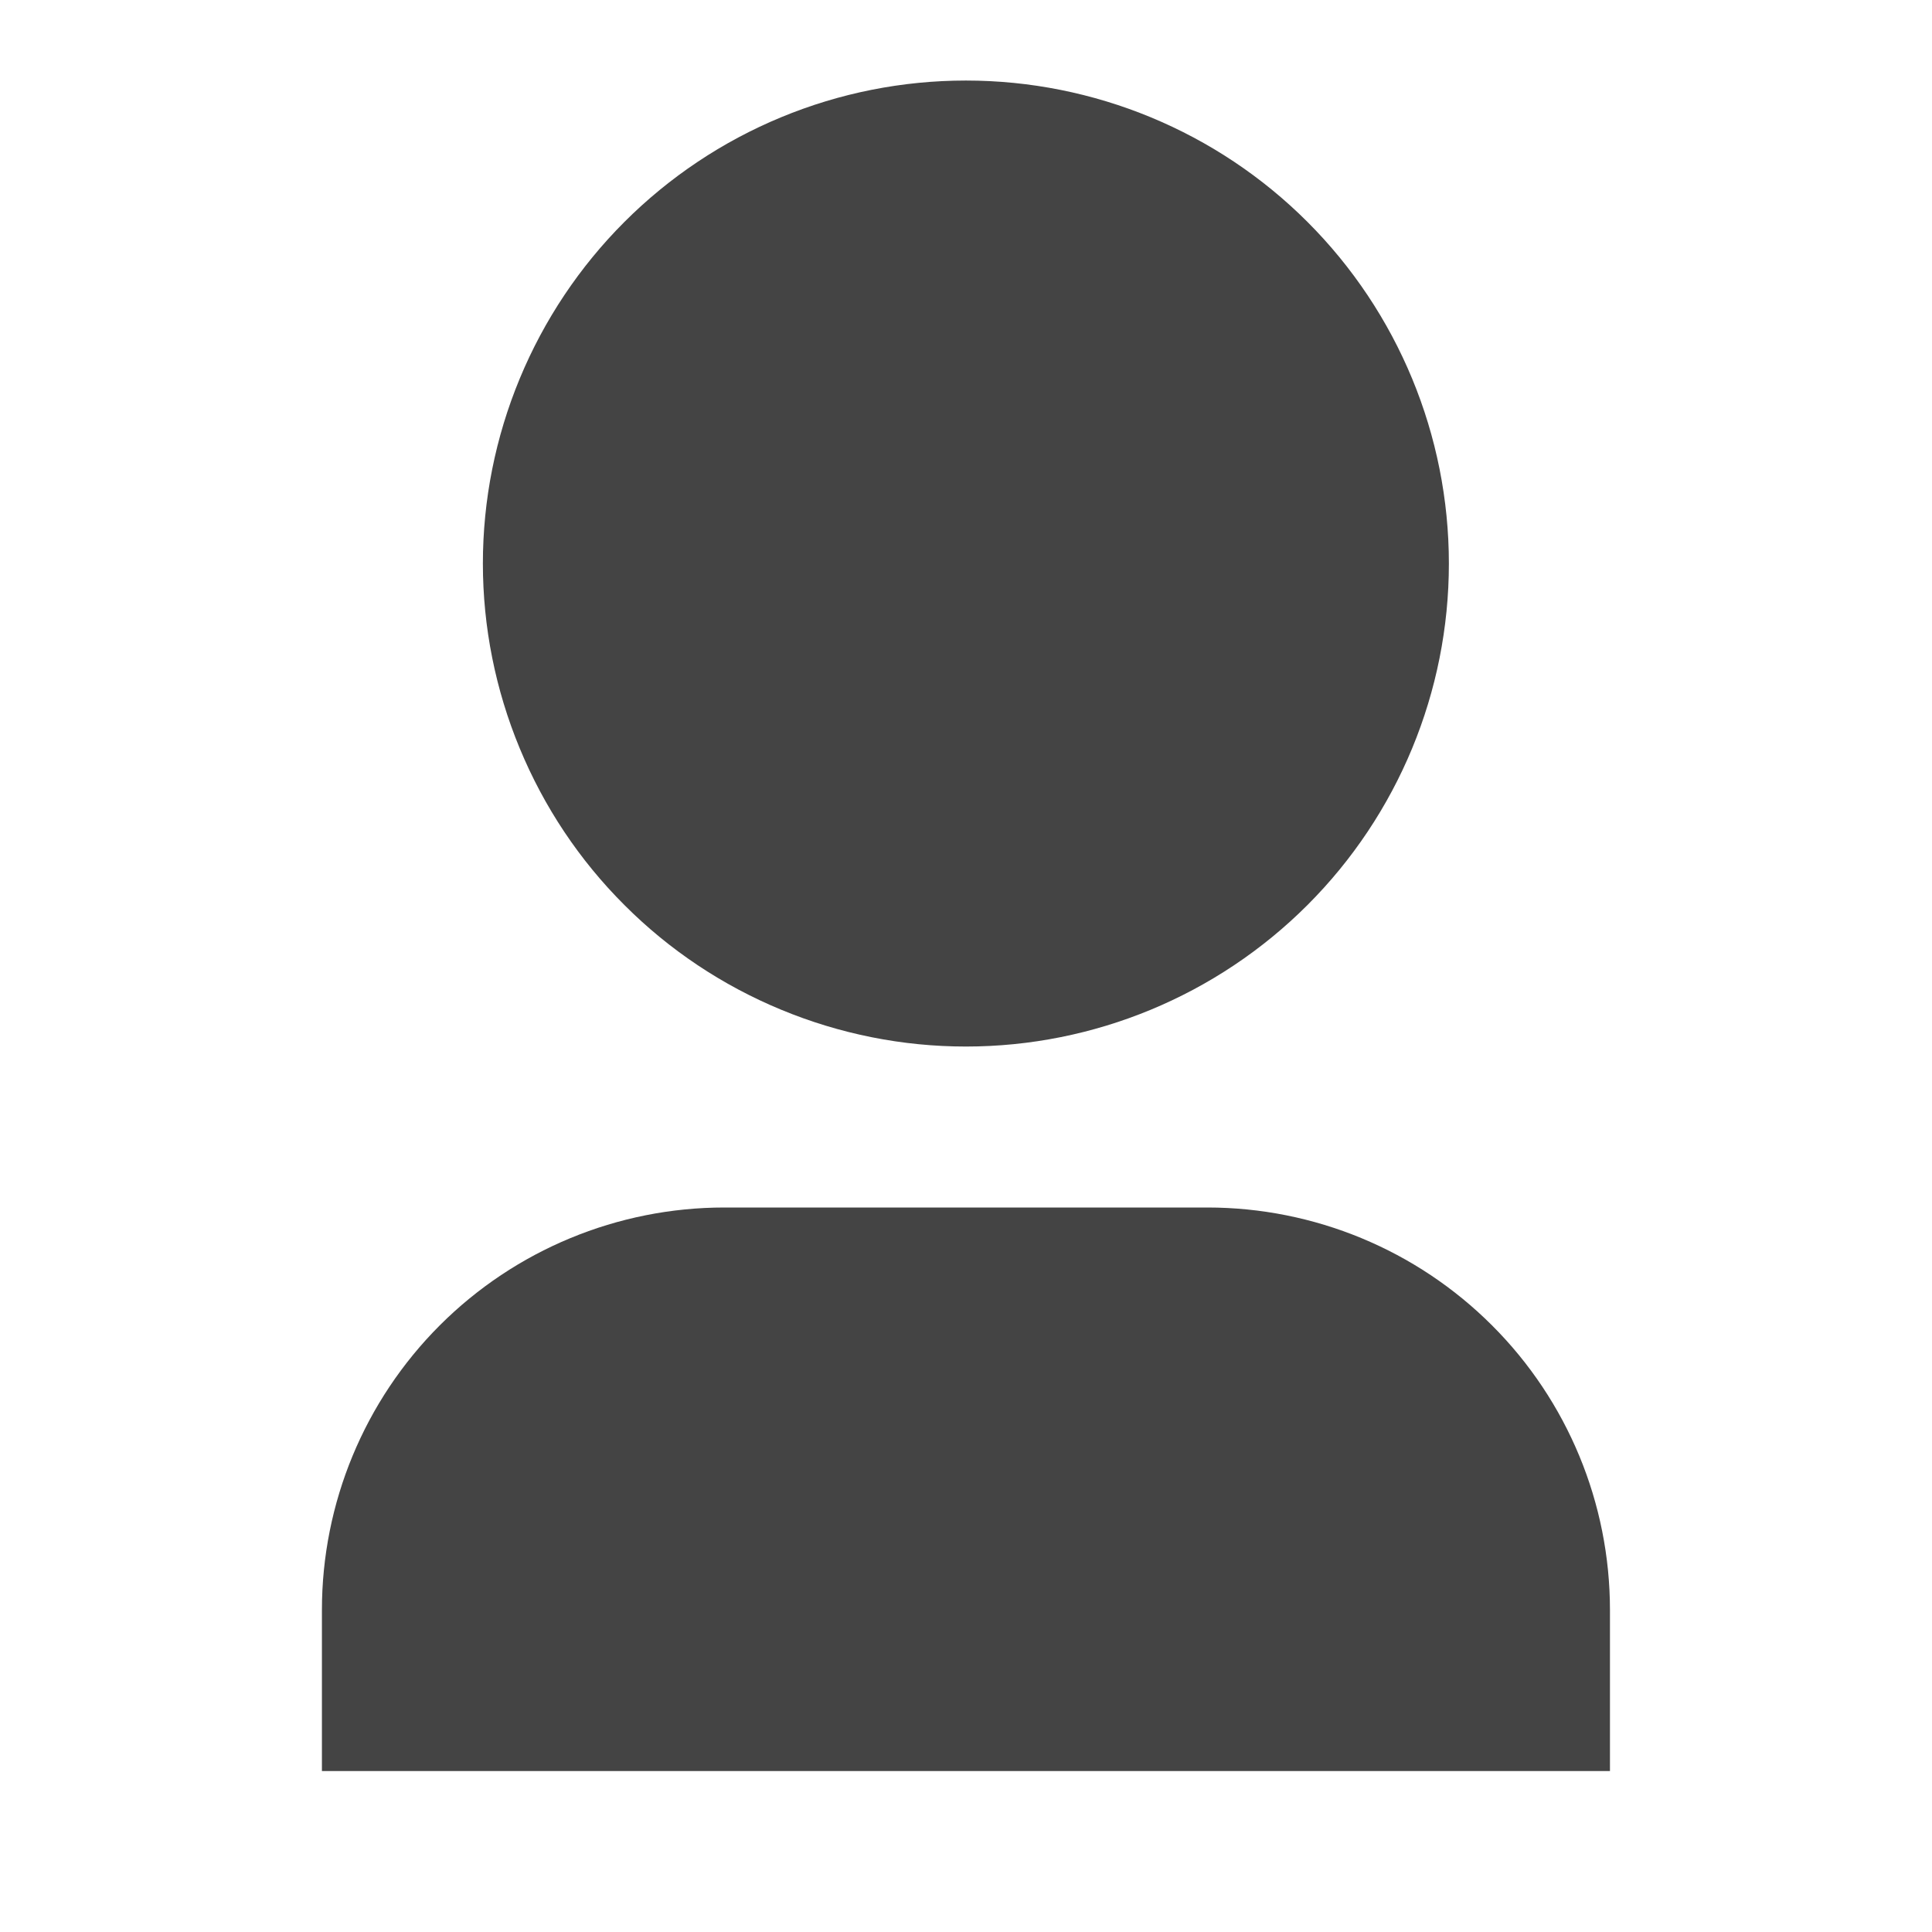 <svg width="16" height="16" viewBox="0 0 16 16" fill="none" xmlns="http://www.w3.org/2000/svg">
<path d="M13.333 14.667H2.666V13.333C2.666 12.449 3.017 11.601 3.642 10.976C4.267 10.351 5.115 10 5.999 10H9.999C10.883 10 11.731 10.351 12.356 10.976C12.982 11.601 13.333 12.449 13.333 13.333V14.667ZM7.999 8.667C7.474 8.667 6.954 8.563 6.469 8.362C5.983 8.161 5.542 7.867 5.171 7.495C4.799 7.124 4.505 6.683 4.304 6.197C4.103 5.712 3.999 5.192 3.999 4.667C3.999 4.141 4.103 3.621 4.304 3.136C4.505 2.651 4.799 2.21 5.171 1.838C5.542 1.467 5.983 1.172 6.469 0.971C6.954 0.77 7.474 0.667 7.999 0.667C9.06 0.667 10.078 1.088 10.828 1.838C11.578 2.588 11.999 3.606 11.999 4.667C11.999 5.728 11.578 6.745 10.828 7.495C10.078 8.245 9.06 8.667 7.999 8.667Z" fill="#444"/>
</svg>
